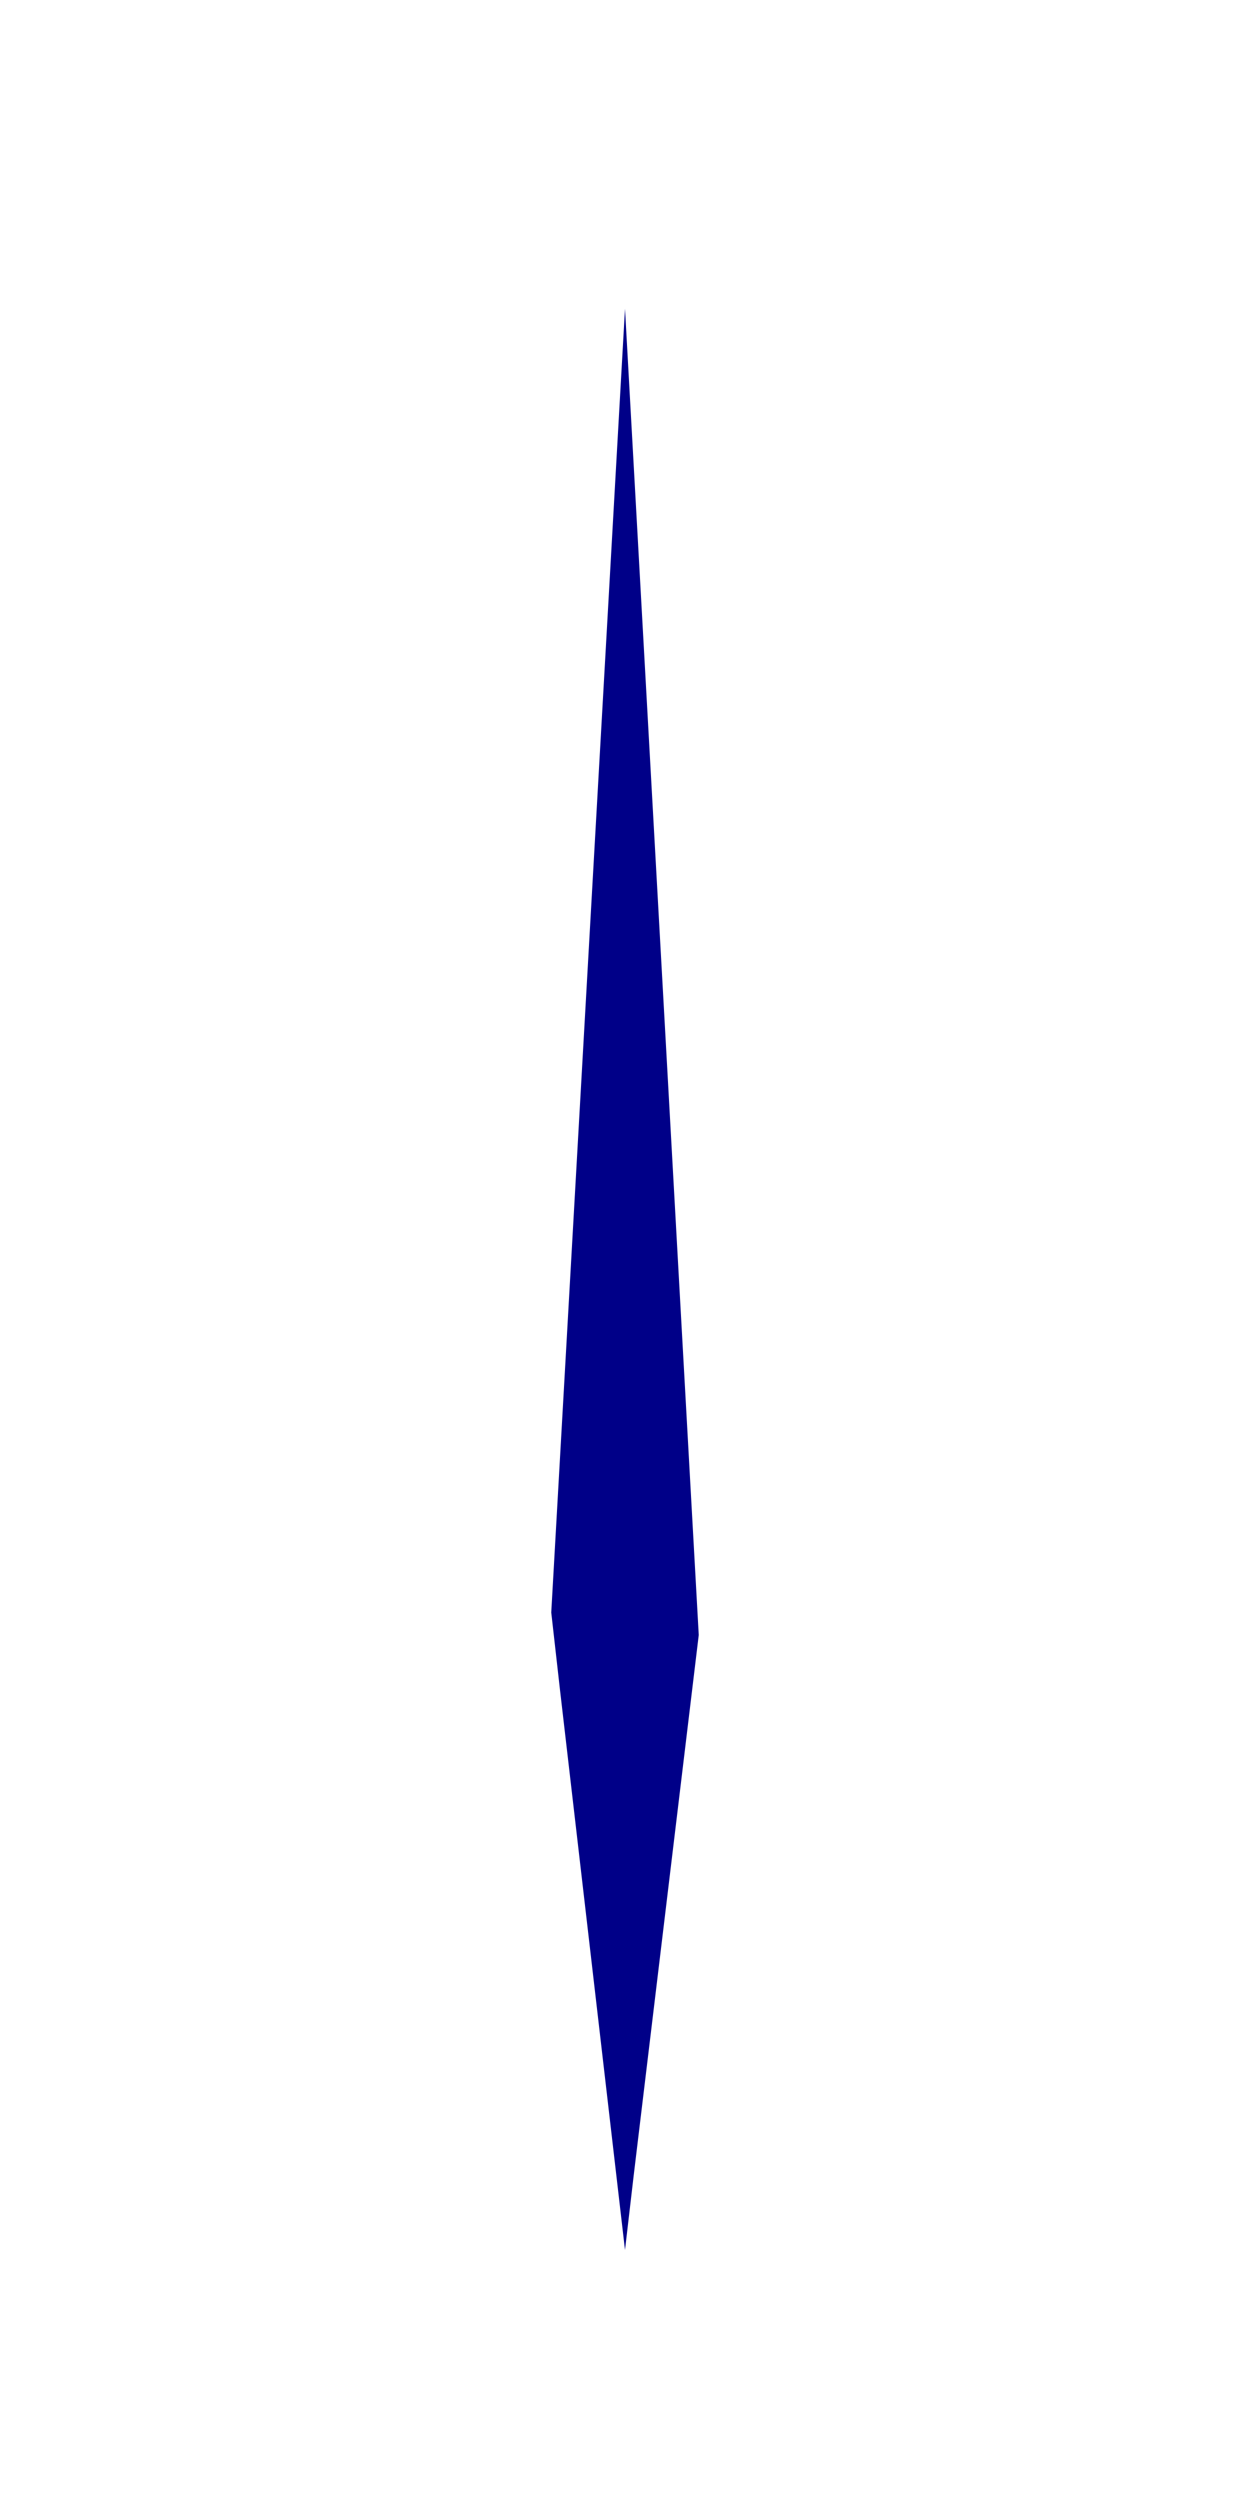 <?xml version="1.0" encoding="UTF-8" standalone="no"?><svg width='1' height='2' viewBox='0 0 1 2' fill='none' xmlns='http://www.w3.org/2000/svg'>
<path d='M0.5 0.247L0.441 1.29L0.448 1.352L0.5 1.8L0.507 1.74L0.559 1.308L0.5 0.247Z' fill='#000088'/>
</svg>
